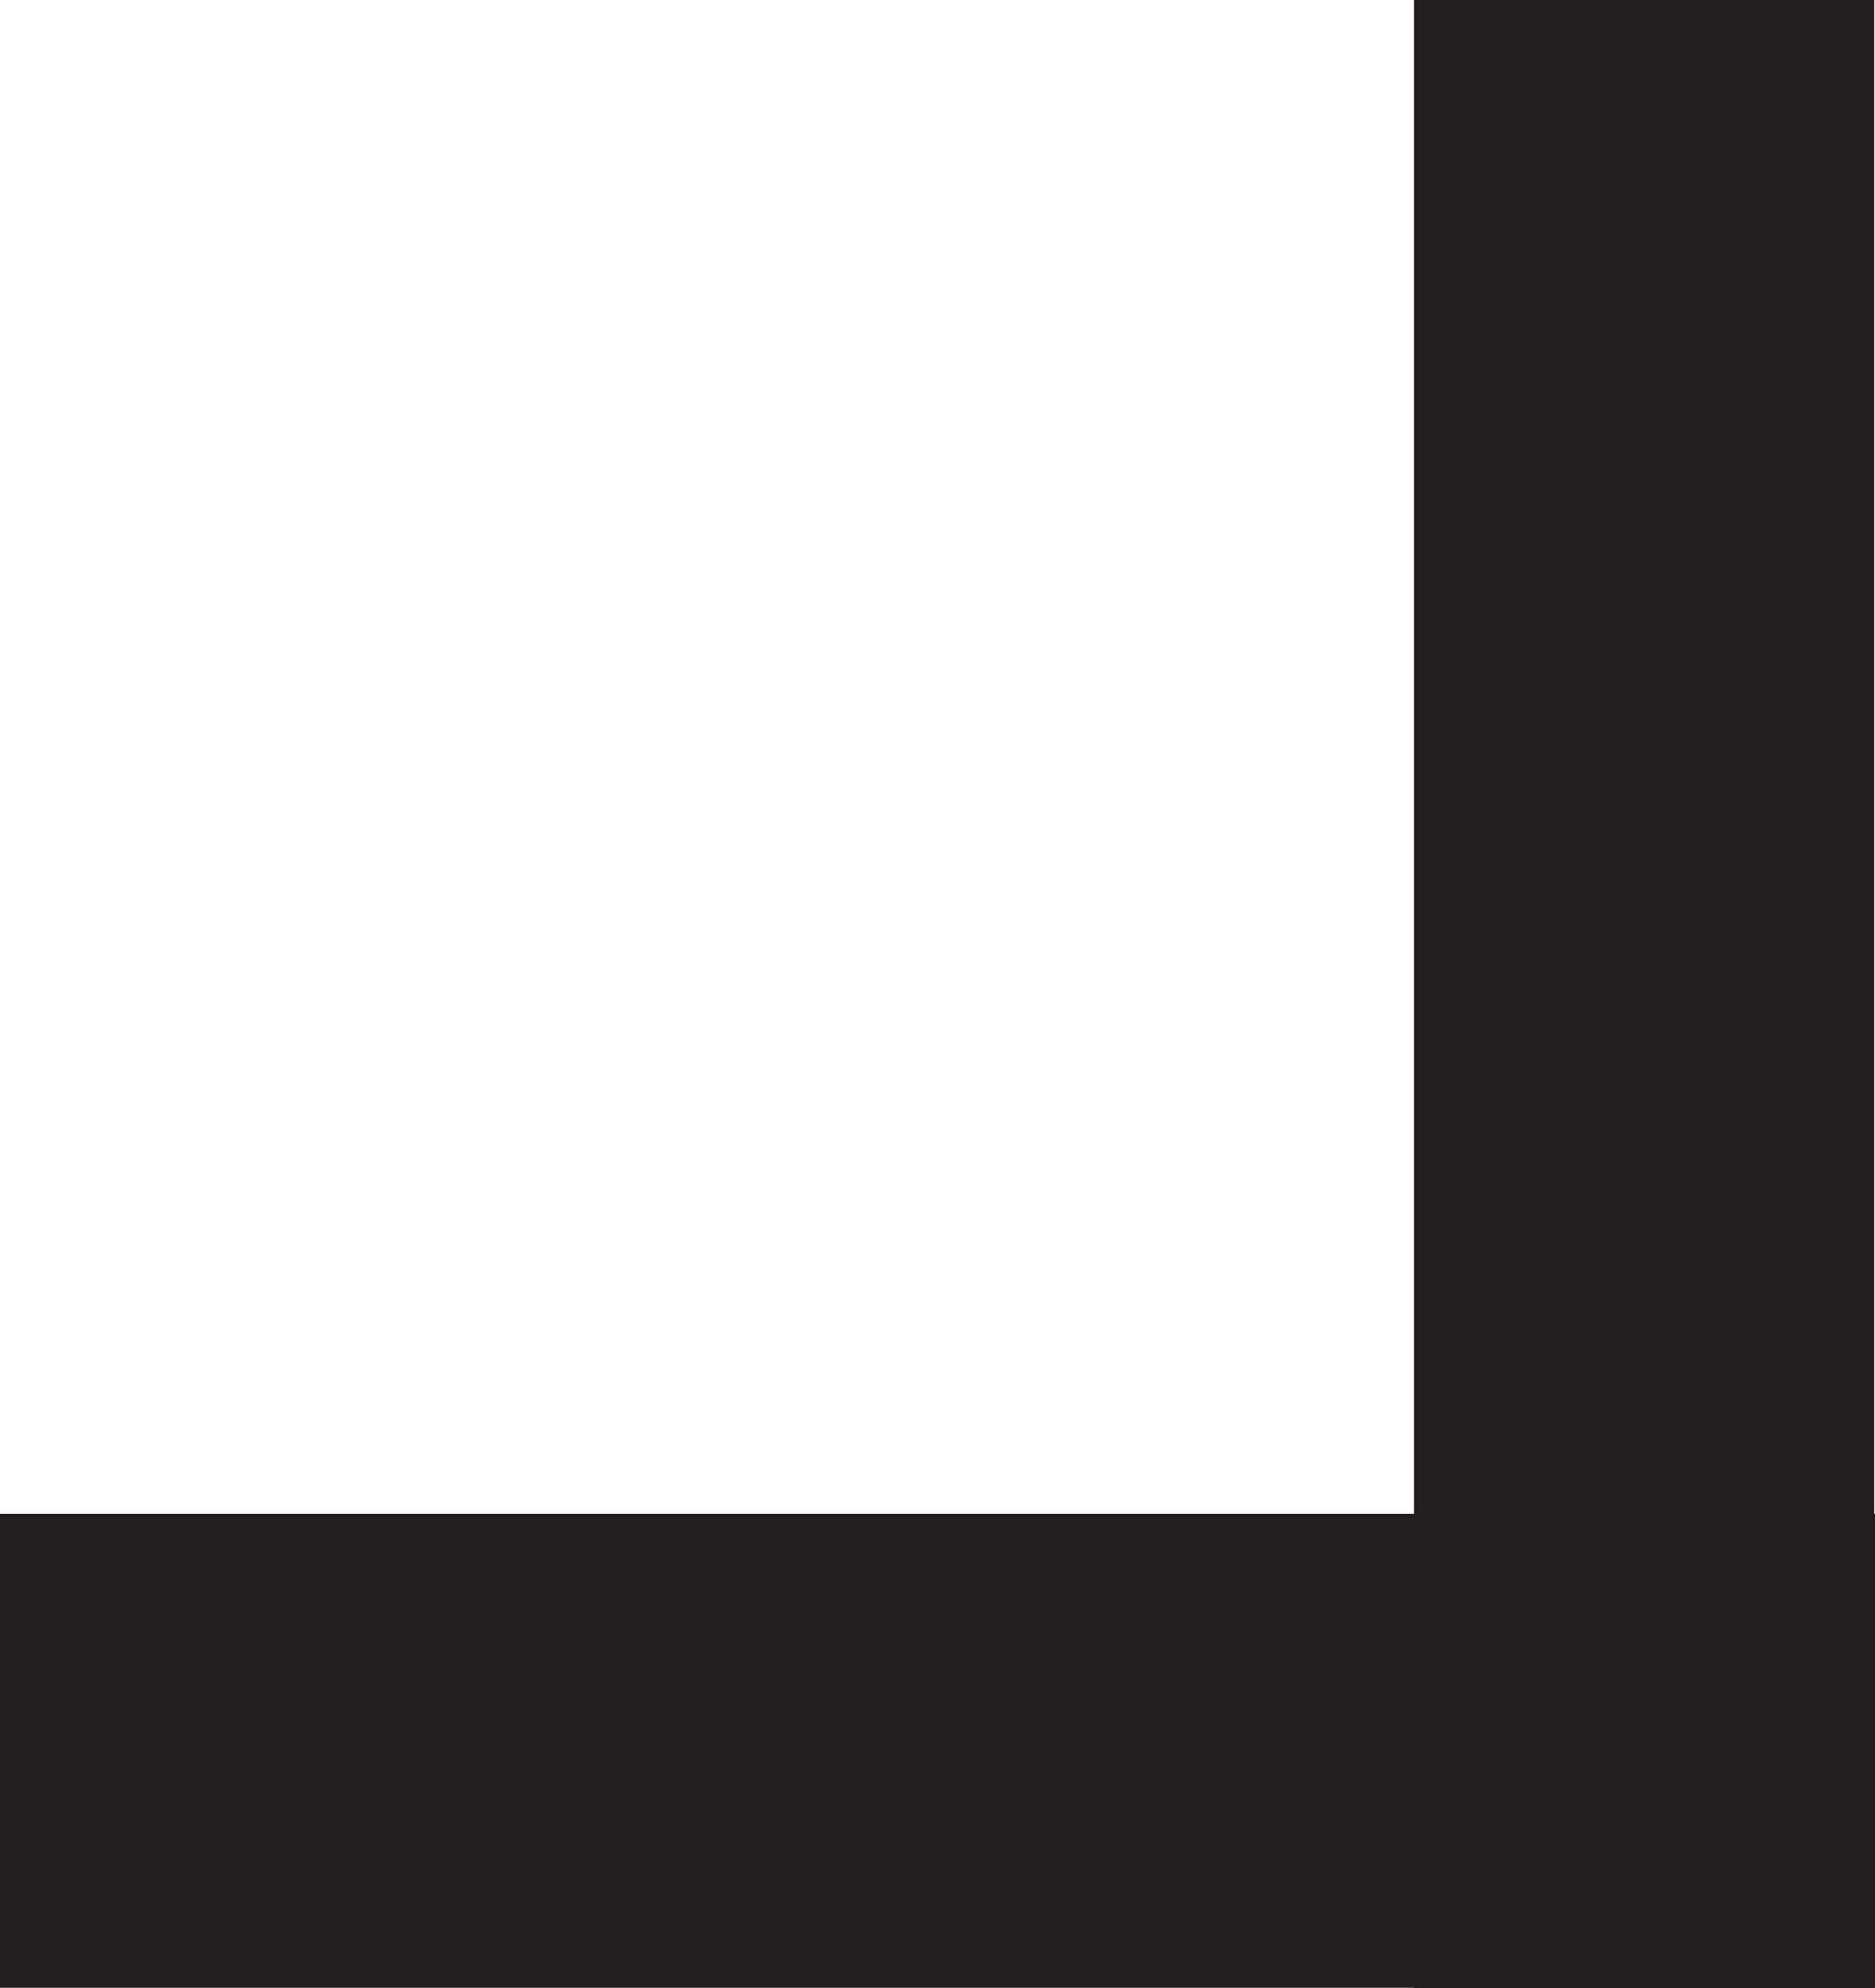 <svg xmlns="http://www.w3.org/2000/svg" viewBox="0 0 100 106.02"><defs><style>.cls-1{fill:#231f20;}</style></defs><g id="Layer_2" data-name="Layer 2"><g id="Layer_1-2" data-name="Layer 1"><rect x="82.68" y="7.26" width="10.02" height="91.49"/><rect class="cls-1" x="75.41" width="24.55" height="106.02"/><rect x="7.26" y="87.98" width="85.47" height="10.74"/><rect class="cls-1" y="80.72" width="100" height="25.27"/></g></g></svg>